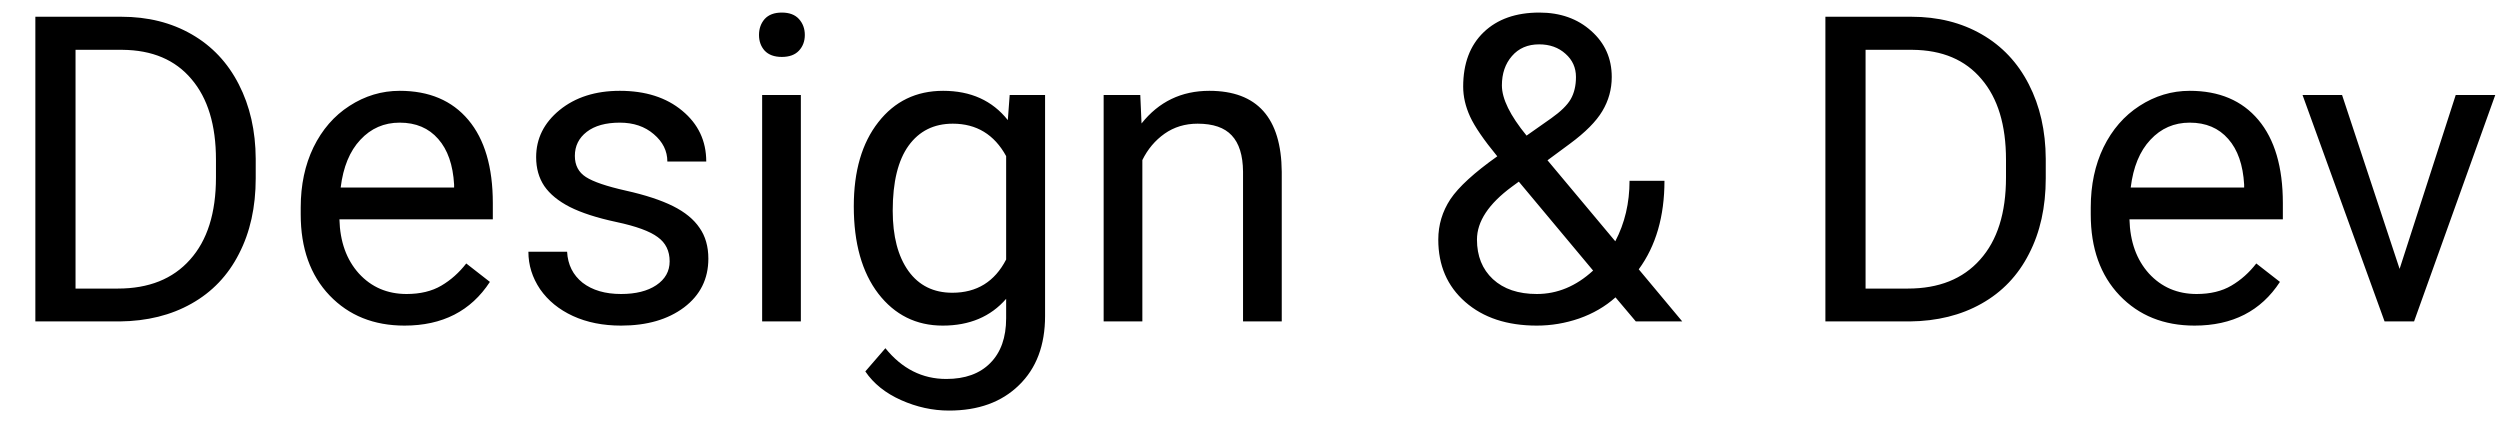 <svg width="70" height="12" viewBox="0 0 70 12" fill="none" xmlns="http://www.w3.org/2000/svg">
<path d="M0.99 9V0.469H3.398C4.141 0.469 4.797 0.633 5.367 0.961C5.938 1.289 6.377 1.756 6.686 2.361C6.998 2.967 7.156 3.662 7.16 4.447V4.992C7.16 5.797 7.004 6.502 6.691 7.107C6.383 7.713 5.939 8.178 5.361 8.502C4.787 8.826 4.117 8.992 3.352 9H0.99ZM2.115 1.395V8.08H3.299C4.166 8.08 4.84 7.811 5.32 7.271C5.805 6.732 6.047 5.965 6.047 4.969V4.471C6.047 3.502 5.818 2.75 5.361 2.215C4.908 1.676 4.264 1.402 3.428 1.395H2.115ZM11.326 9.117C10.467 9.117 9.768 8.836 9.229 8.273C8.689 7.707 8.42 6.951 8.42 6.006V5.807C8.42 5.178 8.539 4.617 8.777 4.125C9.02 3.629 9.355 3.242 9.785 2.965C10.219 2.684 10.688 2.543 11.191 2.543C12.016 2.543 12.656 2.814 13.113 3.357C13.57 3.9 13.799 4.678 13.799 5.689V6.141H9.504C9.52 6.766 9.701 7.271 10.049 7.658C10.4 8.041 10.846 8.232 11.385 8.232C11.768 8.232 12.092 8.154 12.357 7.998C12.623 7.842 12.855 7.635 13.055 7.377L13.717 7.893C13.185 8.709 12.389 9.117 11.326 9.117ZM11.191 3.434C10.754 3.434 10.387 3.594 10.09 3.914C9.793 4.23 9.609 4.676 9.539 5.25H12.715V5.168C12.684 4.617 12.535 4.191 12.27 3.891C12.004 3.586 11.645 3.434 11.191 3.434ZM18.75 7.318C18.75 7.025 18.639 6.799 18.416 6.639C18.197 6.475 17.812 6.334 17.262 6.217C16.715 6.1 16.279 5.959 15.955 5.795C15.635 5.631 15.396 5.436 15.24 5.209C15.088 4.982 15.012 4.713 15.012 4.4C15.012 3.881 15.23 3.441 15.668 3.082C16.109 2.723 16.672 2.543 17.355 2.543C18.074 2.543 18.656 2.729 19.102 3.1C19.551 3.471 19.775 3.945 19.775 4.523H18.686C18.686 4.227 18.559 3.971 18.305 3.756C18.055 3.541 17.738 3.434 17.355 3.434C16.961 3.434 16.652 3.52 16.43 3.691C16.207 3.863 16.096 4.088 16.096 4.365C16.096 4.627 16.199 4.824 16.406 4.957C16.613 5.09 16.986 5.217 17.525 5.338C18.068 5.459 18.508 5.604 18.844 5.771C19.18 5.939 19.428 6.143 19.588 6.381C19.752 6.615 19.834 6.902 19.834 7.242C19.834 7.809 19.607 8.264 19.154 8.607C18.701 8.947 18.113 9.117 17.391 9.117C16.883 9.117 16.434 9.027 16.043 8.848C15.652 8.668 15.346 8.418 15.123 8.098C14.904 7.773 14.795 7.424 14.795 7.049H15.879C15.898 7.412 16.043 7.701 16.312 7.916C16.586 8.127 16.945 8.232 17.391 8.232C17.801 8.232 18.129 8.15 18.375 7.986C18.625 7.818 18.75 7.596 18.75 7.318ZM22.424 9H21.34V2.66H22.424V9ZM21.252 0.979C21.252 0.803 21.305 0.654 21.41 0.533C21.52 0.412 21.68 0.352 21.891 0.352C22.102 0.352 22.262 0.412 22.371 0.533C22.48 0.654 22.535 0.803 22.535 0.979C22.535 1.154 22.48 1.301 22.371 1.418C22.262 1.535 22.102 1.594 21.891 1.594C21.68 1.594 21.52 1.535 21.41 1.418C21.305 1.301 21.252 1.154 21.252 0.979ZM23.906 5.777C23.906 4.789 24.135 4.004 24.592 3.422C25.049 2.836 25.654 2.543 26.408 2.543C27.182 2.543 27.785 2.816 28.219 3.363L28.271 2.66H29.262V8.848C29.262 9.668 29.018 10.315 28.529 10.787C28.045 11.26 27.393 11.496 26.572 11.496C26.115 11.496 25.668 11.398 25.23 11.203C24.793 11.008 24.459 10.74 24.229 10.4L24.791 9.75C25.256 10.324 25.824 10.611 26.496 10.611C27.023 10.611 27.434 10.463 27.727 10.166C28.023 9.869 28.172 9.451 28.172 8.912V8.367C27.738 8.867 27.146 9.117 26.396 9.117C25.654 9.117 25.053 8.818 24.592 8.221C24.135 7.623 23.906 6.809 23.906 5.777ZM24.996 5.9C24.996 6.615 25.143 7.178 25.436 7.588C25.729 7.994 26.139 8.197 26.666 8.197C27.35 8.197 27.852 7.887 28.172 7.266V4.371C27.84 3.766 27.342 3.463 26.678 3.463C26.15 3.463 25.738 3.668 25.441 4.078C25.145 4.488 24.996 5.096 24.996 5.9ZM31.928 2.66L31.963 3.457C32.447 2.848 33.08 2.543 33.861 2.543C35.201 2.543 35.877 3.299 35.889 4.811V9H34.805V4.805C34.801 4.348 34.695 4.01 34.488 3.791C34.285 3.572 33.967 3.463 33.533 3.463C33.182 3.463 32.873 3.557 32.607 3.744C32.342 3.932 32.135 4.178 31.986 4.482V9H30.902V2.66H31.928ZM40.272 6.709C40.272 6.299 40.385 5.922 40.611 5.578C40.842 5.234 41.279 4.834 41.924 4.377C41.545 3.916 41.291 3.545 41.162 3.264C41.033 2.982 40.969 2.703 40.969 2.426C40.969 1.777 41.16 1.27 41.543 0.902C41.926 0.535 42.445 0.352 43.102 0.352C43.688 0.352 44.172 0.523 44.555 0.867C44.938 1.207 45.129 1.637 45.129 2.156C45.129 2.5 45.041 2.818 44.865 3.111C44.693 3.4 44.391 3.705 43.957 4.025L43.33 4.488L45.228 6.756C45.494 6.248 45.627 5.684 45.627 5.062H46.605C46.605 6.059 46.365 6.885 45.885 7.541L47.103 9H45.803L45.234 8.326C44.945 8.584 44.605 8.781 44.215 8.918C43.828 9.051 43.434 9.117 43.031 9.117C42.199 9.117 41.531 8.896 41.027 8.455C40.523 8.014 40.272 7.432 40.272 6.709ZM43.031 8.232C43.605 8.232 44.131 8.014 44.607 7.576L42.527 5.086L42.334 5.227C41.682 5.707 41.355 6.201 41.355 6.709C41.355 7.17 41.504 7.539 41.801 7.816C42.102 8.094 42.512 8.232 43.031 8.232ZM42.053 2.391C42.053 2.766 42.283 3.234 42.744 3.797L43.435 3.311C43.701 3.123 43.883 2.945 43.98 2.777C44.078 2.605 44.127 2.398 44.127 2.156C44.127 1.895 44.029 1.678 43.834 1.506C43.639 1.33 43.393 1.242 43.096 1.242C42.775 1.242 42.522 1.352 42.334 1.57C42.147 1.785 42.053 2.059 42.053 2.391ZM51.111 9V0.469H53.52C54.262 0.469 54.918 0.633 55.488 0.961C56.059 1.289 56.498 1.756 56.807 2.361C57.119 2.967 57.277 3.662 57.281 4.447V4.992C57.281 5.797 57.125 6.502 56.812 7.107C56.504 7.713 56.06 8.178 55.482 8.502C54.908 8.826 54.238 8.992 53.473 9H51.111ZM52.236 1.395V8.08H53.42C54.287 8.08 54.961 7.811 55.441 7.271C55.926 6.732 56.168 5.965 56.168 4.969V4.471C56.168 3.502 55.94 2.75 55.482 2.215C55.029 1.676 54.385 1.402 53.549 1.395H52.236ZM61.447 9.117C60.588 9.117 59.889 8.836 59.35 8.273C58.81 7.707 58.541 6.951 58.541 6.006V5.807C58.541 5.178 58.66 4.617 58.898 4.125C59.141 3.629 59.477 3.242 59.906 2.965C60.34 2.684 60.809 2.543 61.312 2.543C62.137 2.543 62.777 2.814 63.234 3.357C63.691 3.9 63.92 4.678 63.92 5.689V6.141H59.625C59.641 6.766 59.822 7.271 60.17 7.658C60.522 8.041 60.967 8.232 61.506 8.232C61.889 8.232 62.213 8.154 62.478 7.998C62.744 7.842 62.977 7.635 63.176 7.377L63.838 7.893C63.307 8.709 62.51 9.117 61.447 9.117ZM61.312 3.434C60.875 3.434 60.508 3.594 60.211 3.914C59.914 4.23 59.73 4.676 59.66 5.25H62.836V5.168C62.805 4.617 62.656 4.191 62.391 3.891C62.125 3.586 61.766 3.434 61.312 3.434ZM67.189 7.529L68.76 2.66H69.867L67.594 9H66.768L64.471 2.66H65.578L67.189 7.529Z" fill="black"/>
</svg>
